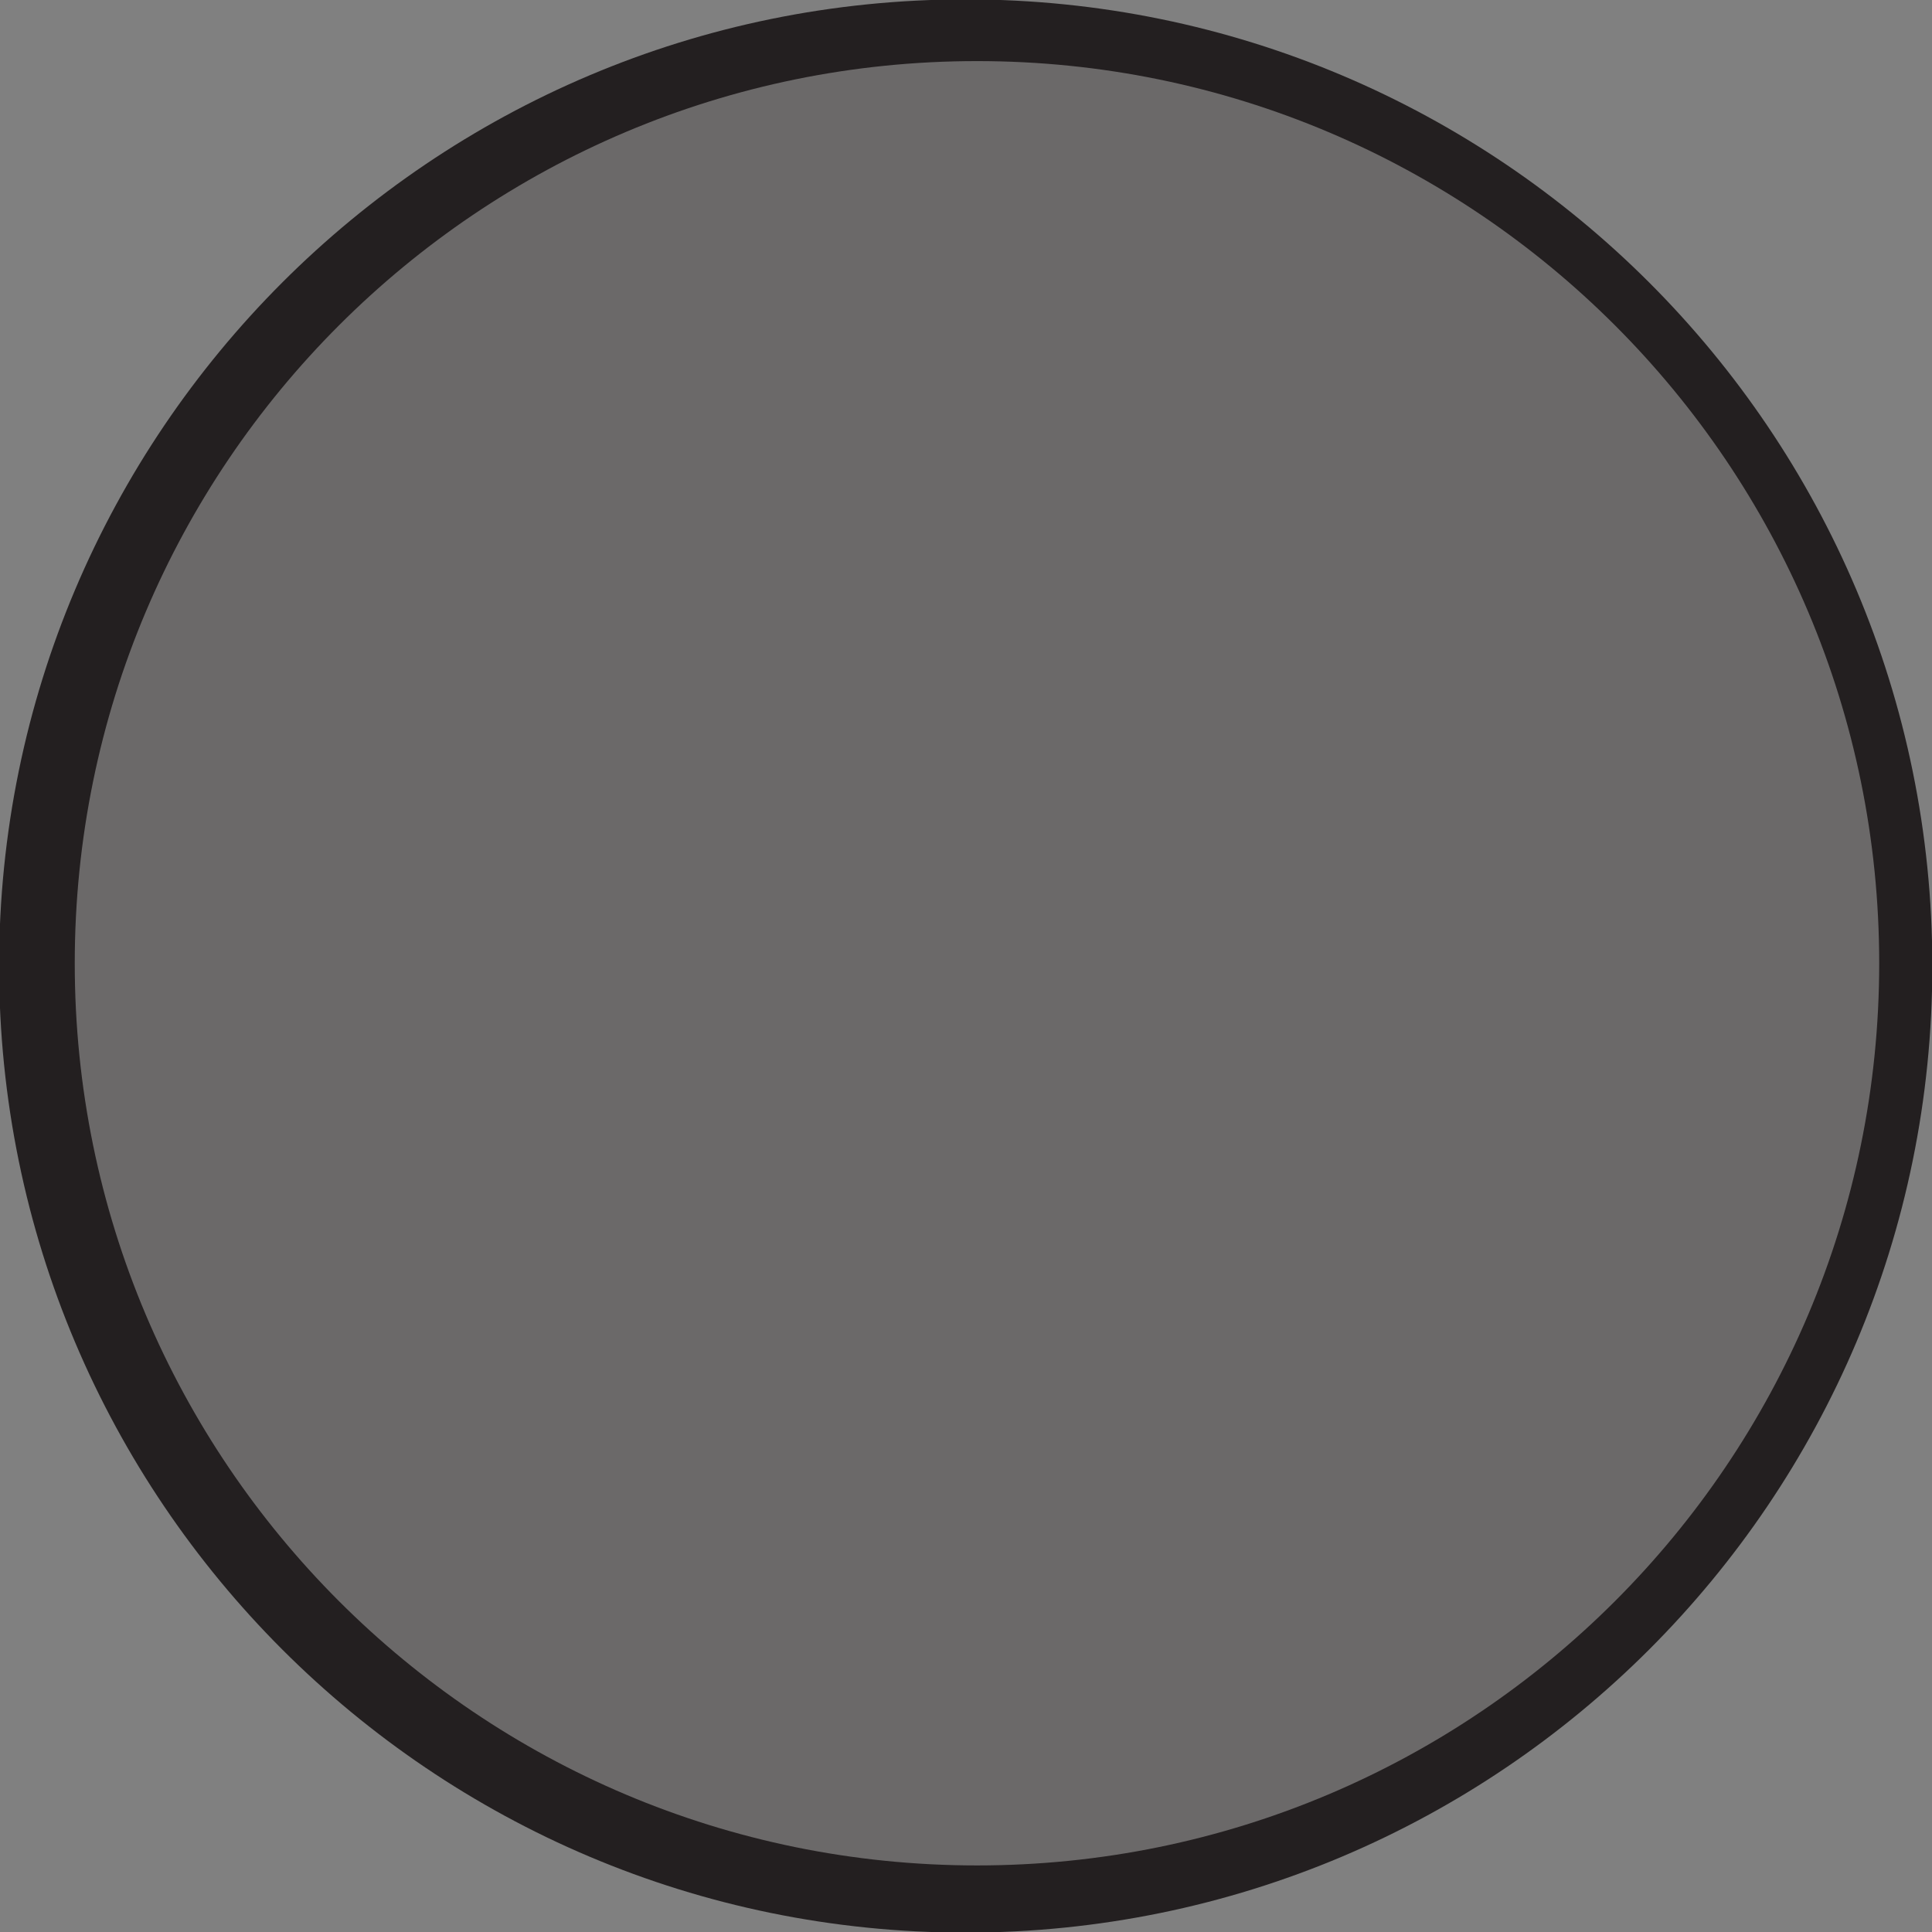 <?xml version="1.0" encoding="UTF-8" standalone="no"?>
<!-- Created with Inkscape (http://www.inkscape.org/) -->

<svg
   xmlns:dc="http://purl.org/dc/elements/1.1/"
   xmlns:cc="http://creativecommons.org/ns#"
   xmlns:rdf="http://www.w3.org/1999/02/22-rdf-syntax-ns#"
   xmlns:svg="http://www.w3.org/2000/svg"
   xmlns="http://www.w3.org/2000/svg"
   xmlns:sodipodi="http://sodipodi.sourceforge.net/DTD/sodipodi-0.dtd"
   xmlns:inkscape="http://www.inkscape.org/namespaces/inkscape"
   width="6mm"
   height="6mm"
   viewBox="0 0 6 6"
   version="1.1"
   id="svg2237"
   inkscape:version="0.92.3 (2405546, 2018-03-11)"
   sodipodi:docname="PB6149L-off.svg">
  <rect x="0" y="0" width="6" height="6" fill="#808080" stroke="none"/>
  <defs
     id="defs2231">
    <linearGradient
       id="linearGradient919"
       spreadMethod="pad"
       gradientTransform="matrix(0,6.641,6.641,0,-750.579,915.177)"
       gradientUnits="userSpaceOnUse"
       y2="0"
       x2="1"
       y1="0"
       x1="0">
      <stop
         id="stop915"
         offset="0"
         style="stop-opacity:1;stop-color:#414042" />
      <stop
         id="stop917"
         offset="1"
         style="stop-opacity:1;stop-color:#231f20" />
    </linearGradient>
    <clipPath
       id="clipPath847"
       clipPathUnits="userSpaceOnUse">
      <path
         inkscape:connector-curvature="0"
         id="path845"
         d="M 92.178,45.335 H 105.848 V 31.665 H 92.178 Z" />
    </clipPath>
    <clipPath
       id="clipPath851"
       clipPathUnits="userSpaceOnUse">
      <path
         inkscape:connector-curvature="0"
         id="path849"
         d="m 99.013,45.334 c -3.775,0 -6.835,-3.06 -6.835,-6.834 0,-3.774 3.06,-6.835 6.835,-6.835 3.776,0 6.835,3.061 6.835,6.835 0,3.774 -3.059,6.834 -6.835,6.834 m 0,-0.5 c 3.493,0 6.335,-2.841 6.335,-6.334 0,-3.493 -2.842,-6.335 -6.335,-6.335 -3.493,0 -6.335,2.842 -6.335,6.335 0,3.493 2.842,6.334 6.335,6.334" />
    </clipPath>
    <mask
       id="mask863"
       height="1"
       width="1"
       y="0"
       x="0"
       maskUnits="userSpaceOnUse">
      <g
         id="g873">
        <g
           id="g871">
          <g
             id="g869">
            <g
               id="g867">
              <path
                 inkscape:connector-curvature="0"
                 id="path865"
                 style="fill:url(#linearGradient861);stroke:none"
                 d="M -32768,32767 H 32767 V -32768 H -32768 Z" />
            </g>
          </g>
        </g>
      </g>
    </mask>
    <linearGradient
       id="linearGradient861"
       spreadMethod="pad"
       gradientTransform="matrix(0,-13.669,-13.669,0,99.013,45.335)"
       gradientUnits="userSpaceOnUse"
       y2="0"
       x2="1"
       y1="0"
       x1="0">
      <stop
         id="stop857"
         offset="0"
         style="stop-opacity:0;stop-color:#ffffff" />
      <stop
         id="stop859"
         offset="1"
         style="stop-opacity:1;stop-color:#ffffff" />
    </linearGradient>
    <linearGradient
       id="linearGradient879"
       spreadMethod="pad"
       gradientTransform="matrix(0,-13.669,-13.669,0,950.021,-830.908)"
       gradientUnits="userSpaceOnUse"
       y2="0"
       x2="1"
       y1="0"
       x1="0">
      <stop
         id="stop875"
         offset="0"
         style="stop-opacity:1;stop-color:#231f20" />
      <stop
         id="stop877"
         offset="1"
         style="stop-opacity:1;stop-color:#231f20" />
    </linearGradient>
    <clipPath
       id="clipPath953"
       clipPathUnits="userSpaceOnUse">
      <path
         inkscape:connector-curvature="0"
         id="path951"
         d="m 141.72,46.437 h 15.875 V 30.563 H 141.72 Z" />
    </clipPath>
    <clipPath
       id="clipPath969"
       clipPathUnits="userSpaceOnUse">
      <path
         inkscape:connector-curvature="0"
         id="path967"
         d="m 142.822,45.335 h 13.67 V 31.665 h -13.67 z" />
    </clipPath>
    <clipPath
       id="clipPath973"
       clipPathUnits="userSpaceOnUse">
      <path
         inkscape:connector-curvature="0"
         id="path971"
         d="m 149.657,45.334 c -3.775,0 -6.835,-3.06 -6.835,-6.834 0,-3.774 3.06,-6.835 6.835,-6.835 3.776,0 6.835,3.061 6.835,6.835 0,3.774 -3.059,6.834 -6.835,6.834 m 0,-0.5 c 3.493,0 6.335,-2.841 6.335,-6.334 0,-3.493 -2.842,-6.335 -6.335,-6.335 -3.493,0 -6.335,2.842 -6.335,6.335 0,3.493 2.842,6.334 6.335,6.334" />
    </clipPath>
    <mask
       id="mask985"
       height="1"
       width="1"
       y="0"
       x="0"
       maskUnits="userSpaceOnUse">
      <g
         id="g995">
        <g
           id="g993">
          <g
             id="g991">
            <g
               id="g989">
              <path
                 inkscape:connector-curvature="0"
                 id="path987"
                 style="fill:url(#linearGradient983);stroke:none"
                 d="M -32768,32767 H 32767 V -32768 H -32768 Z" />
            </g>
          </g>
        </g>
      </g>
    </mask>
    <linearGradient
       id="linearGradient983"
       spreadMethod="pad"
       gradientTransform="matrix(0,-13.669,-13.669,0,149.657,45.335)"
       gradientUnits="userSpaceOnUse"
       y2="0"
       x2="1"
       y1="0"
       x1="0">
      <stop
         id="stop979"
         offset="0"
         style="stop-opacity:0;stop-color:#ffffff" />
      <stop
         id="stop981"
         offset="1"
         style="stop-opacity:1;stop-color:#ffffff" />
    </linearGradient>
    <linearGradient
       id="linearGradient1001"
       spreadMethod="pad"
       gradientTransform="matrix(0,-13.669,-13.669,0,1051.31,-830.908)"
       gradientUnits="userSpaceOnUse"
       y2="0"
       x2="1"
       y1="0"
       x1="0">
      <stop
         id="stop997"
         offset="0"
         style="stop-opacity:1;stop-color:#231f20" />
      <stop
         id="stop999"
         offset="1"
         style="stop-opacity:1;stop-color:#231f20" />
    </linearGradient>
  </defs>
  <sodipodi:namedview
     id="base"
     pagecolor="#ffffff"
     bordercolor="#666666"
     borderopacity="1.0"
     inkscape:pageopacity="0.0"
     inkscape:pageshadow="2"
     inkscape:zoom="5.6"
     inkscape:cx="12.69862"
     inkscape:cy="26.715744"
     inkscape:document-units="mm"
     inkscape:current-layer="layer1"
     showgrid="false"
     fit-margin-top="0"
     fit-margin-left="0"
     fit-margin-right="0"
     fit-margin-bottom="0"
     showborder="false"
     inkscape:window-width="2560"
     inkscape:window-height="1378"
     inkscape:window-x="-8"
     inkscape:window-y="-8"
     inkscape:window-maximized="1" />
  <g
     inkscape:label="Layer 1"
     inkscape:groupmode="layer"
     id="layer1"
     transform="translate(3.1215999e-7,-291)">
    <g
       transform="translate(-70.13,145.167)"
       id="g2229">
      <g
         transform="matrix(0.353,0,0,-0.353,76.131,148.833)"
         id="g943">
        <path
           inkscape:connector-curvature="0"
           id="path945"
           style="fill:#231f20;fill-opacity:1;fill-rule:nonzero;stroke:none"
           d="m 0,0 c 0,-4.696 -3.807,-8.504 -8.504,-8.504 -4.696,0 -8.504,3.808 -8.504,8.504 0,4.696 3.808,8.504 8.504,8.504 C -3.807,8.504 0,4.696 0,0" />
      </g>
      <g
         transform="matrix(0.353,0,0,-0.353,20.335,162.415)"
         id="g947">
        <g
           id="g949" />
        <g
           id="g961">
          <g
             style="opacity:0.33"
             id="g959"
             clip-path="url(#clipPath953)">
            <g
               id="g957"
               transform="translate(157.595,38.5)">
              <path
                 inkscape:connector-curvature="0"
                 id="path955"
                 style="fill:#ffffff;fill-opacity:1;fill-rule:nonzero;stroke:none"
                 d="m 0,0 c 0,-4.383 -3.553,-7.937 -7.937,-7.937 -4.385,0 -7.938,3.554 -7.938,7.937 0,4.383 3.553,7.937 7.938,7.937 C -3.553,7.937 0,4.383 0,0" />
            </g>
          </g>
        </g>
      </g>
      <g
         transform="matrix(0.353,0,0,-0.353,20.335,162.415)"
         id="g963">
        <g
           id="g965" />
        <g
           id="g1019">
          <g
             style="opacity:0.33"
             id="g1017"
             clip-path="url(#clipPath969)">
            <g
               id="g1015">
              <g
                 id="g1013"
                 clip-path="url(#clipPath973)">
                <g
                   id="g1011">
                  <g
                     id="g1003" />
                  <g
                     id="g1009"
                     mask="url(#mask985)">
                    <g
                       id="g1007">
                      <path
                         inkscape:connector-curvature="0"
                         id="path1005"
                         style="fill:url(#linearGradient1001);stroke:none"
                         d="m 149.657,45.334 c -3.775,0 -6.835,-3.06 -6.835,-6.834 0,-3.774 3.06,-6.835 6.835,-6.835 3.776,0 6.835,3.061 6.835,6.835 0,3.774 -3.059,6.834 -6.835,6.834 m 0,-0.5 c 3.493,0 6.335,-2.841 6.335,-6.334 0,-3.493 -2.842,-6.335 -6.335,-6.335 -3.493,0 -6.335,2.842 -6.335,6.335 0,3.493 2.842,6.334 6.335,6.334" />
                    </g>
                  </g>
                </g>
              </g>
            </g>
          </g>
        </g>
      </g>
    </g>
  </g>
</svg>

